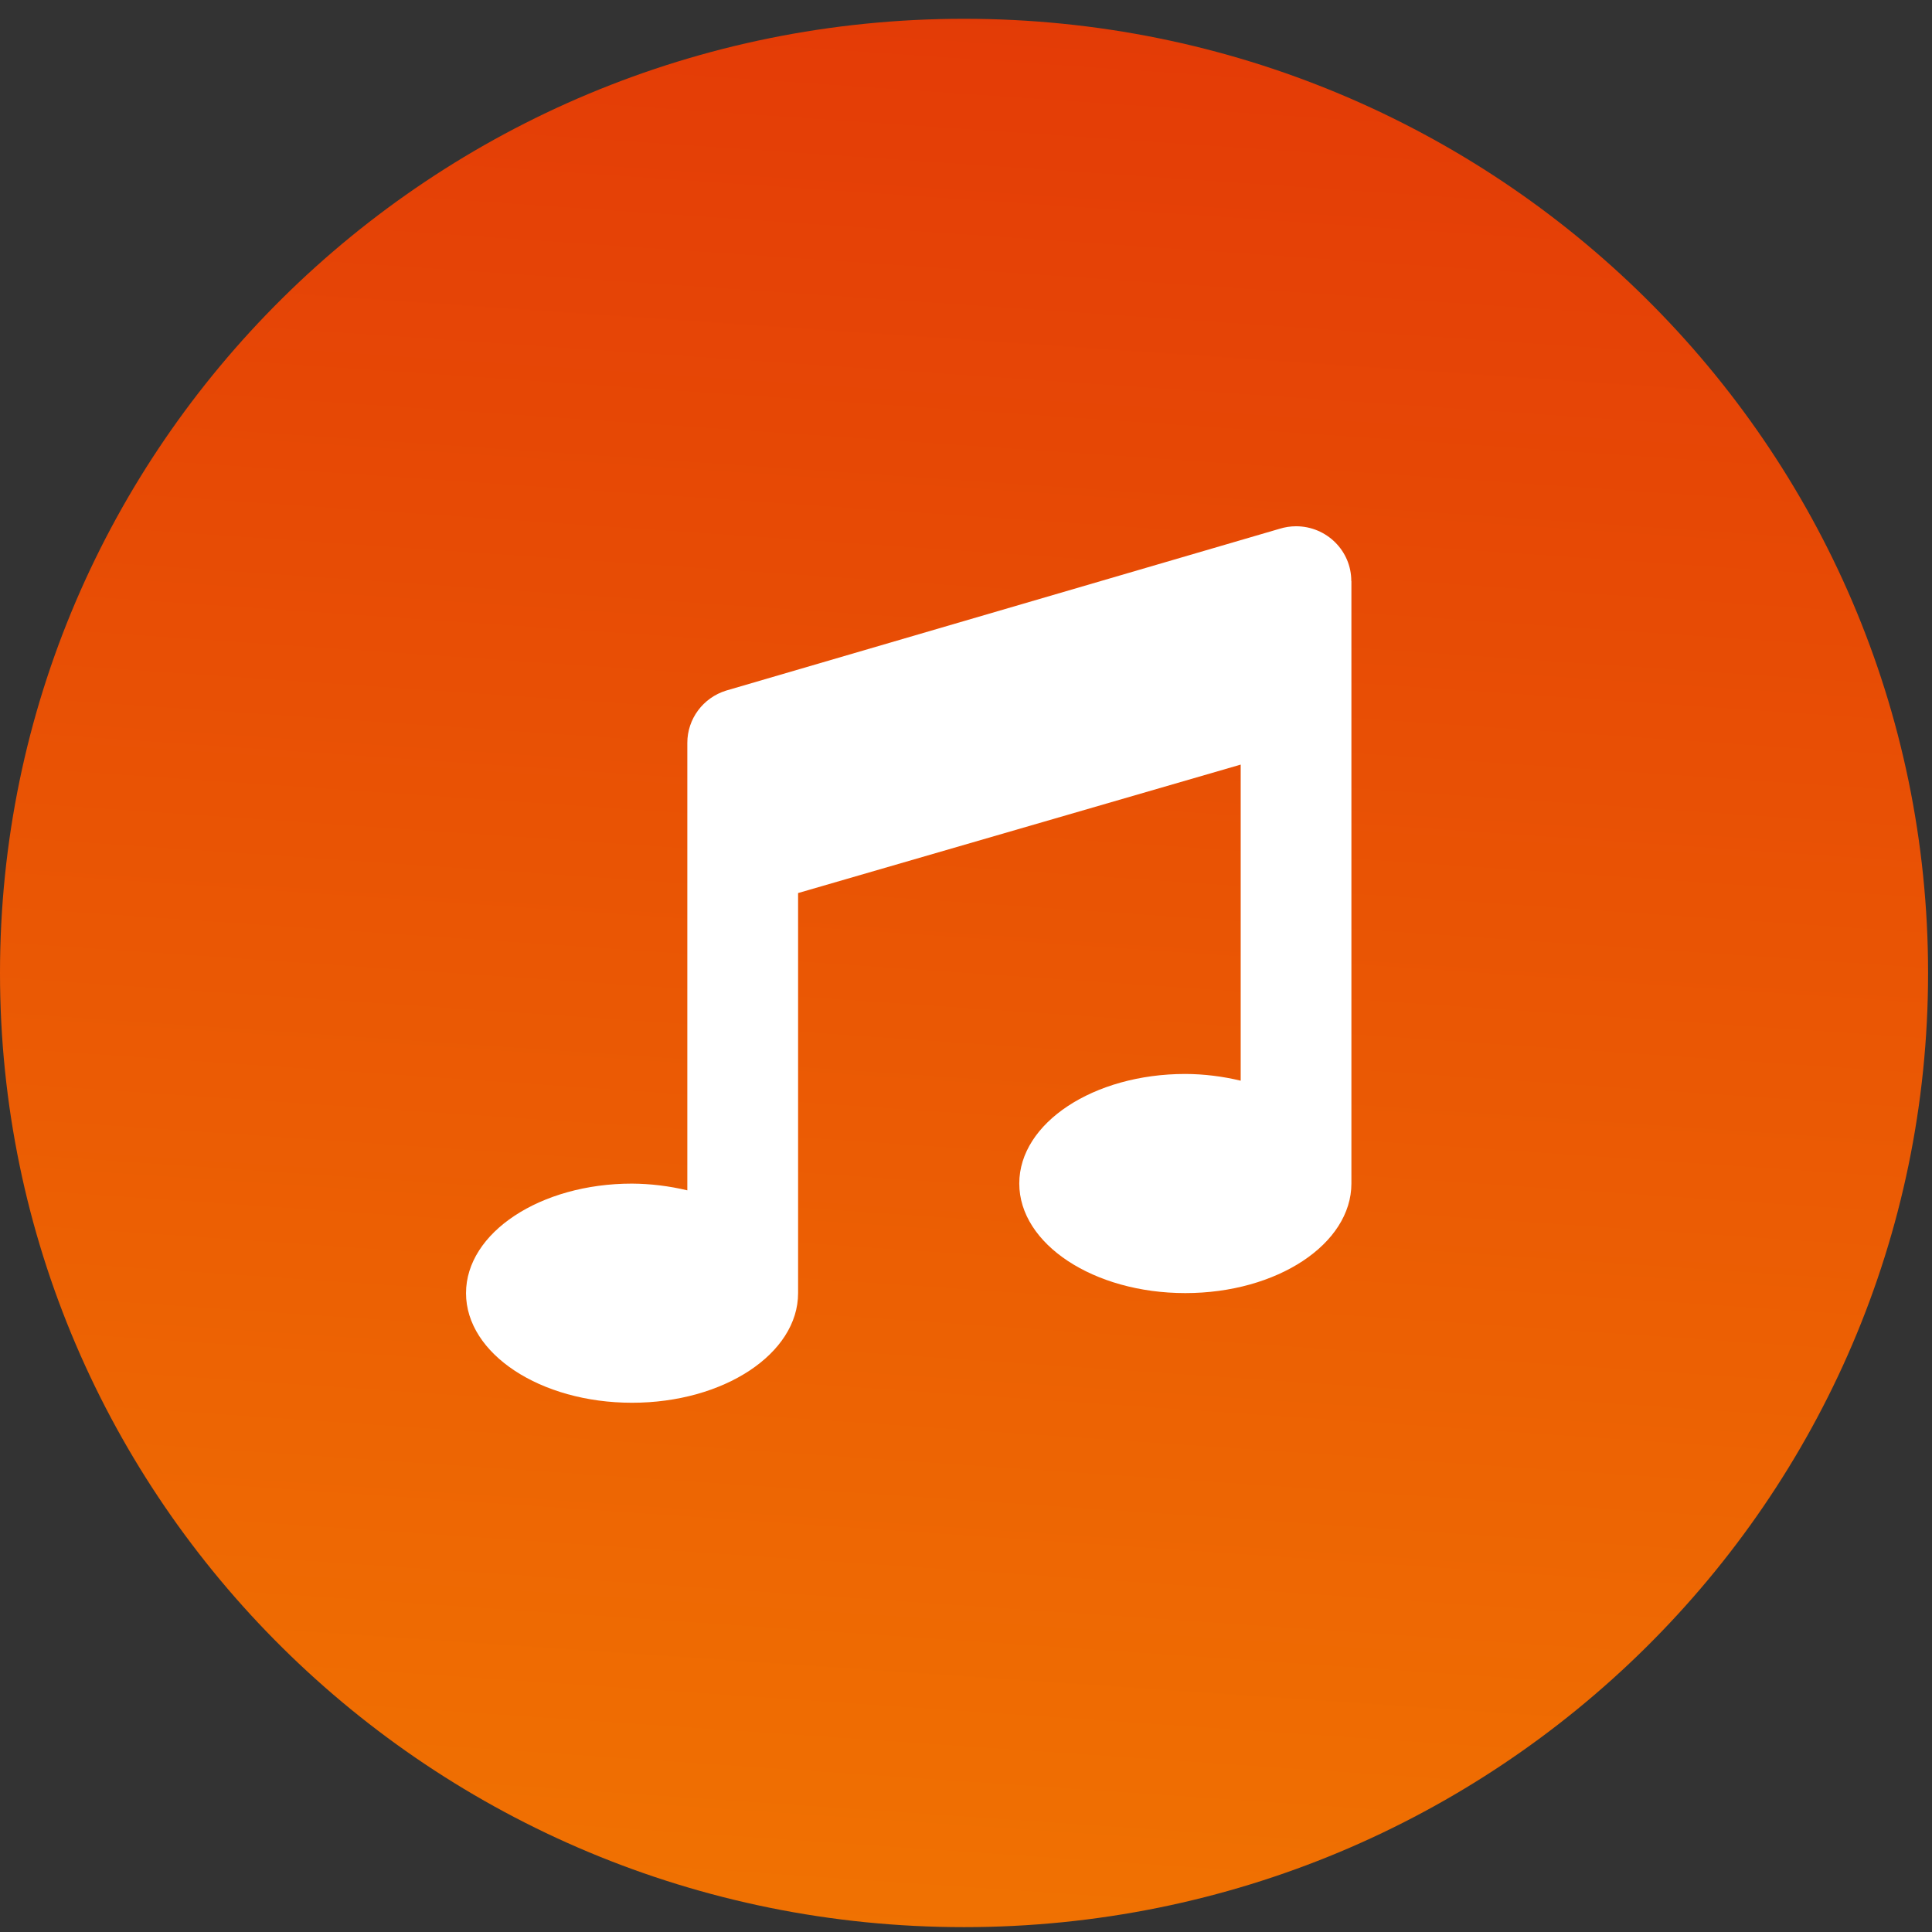 <svg width="33" height="33" viewBox="0 0 33 33" fill="none" xmlns="http://www.w3.org/2000/svg">
<rect x="0" y="0" width="33" height="33" fill="#333333" stroke="none"/>
<path d="M16.466 32.917C25.561 32.917 32.933 25.62 32.933 16.619C32.933 7.618 25.561 0.321 16.466 0.321C7.372 0.321 0 7.618 0 16.619C0 25.62 7.372 32.917 16.466 32.917Z" fill="url(#paint0_linear_1_17472)"/>
<g clip-path="url(#clip0_1_17472)">
<path d="M23.081 9.926C23.083 9.409 22.659 8.989 22.138 8.989C22.042 8.989 21.946 9.004 21.853 9.033L12.402 11.796C12.009 11.918 11.74 12.279 11.74 12.688V20.332C11.431 20.258 11.112 20.219 10.794 20.217C9.229 20.217 7.96 21.055 7.96 22.088C7.96 23.122 9.229 23.96 10.796 23.96C12.362 23.96 13.632 23.122 13.632 22.088V15.254L21.192 13.06V18.459C20.883 18.385 20.565 18.345 20.246 18.344C18.68 18.344 17.41 19.181 17.41 20.215C17.41 21.249 18.68 22.087 20.246 22.087C21.813 22.087 23.083 21.249 23.083 20.215V9.924L23.081 9.926Z" fill="white"/>
</g>
<defs>
<linearGradient id="paint0_linear_1_17472" x1="21.009" y1="-10.397" x2="17.222" y2="45.188" gradientUnits="userSpaceOnUse">
<stop stop-color="#DF2908"/>
<stop offset="1" stop-color="#F58600"/>
</linearGradient>
<clipPath id="clip0_1_17472">
<rect width="15.123" height="14.972" fill="white" transform="translate(7.96 8.989)"/>
</clipPath>
</defs>
</svg>
